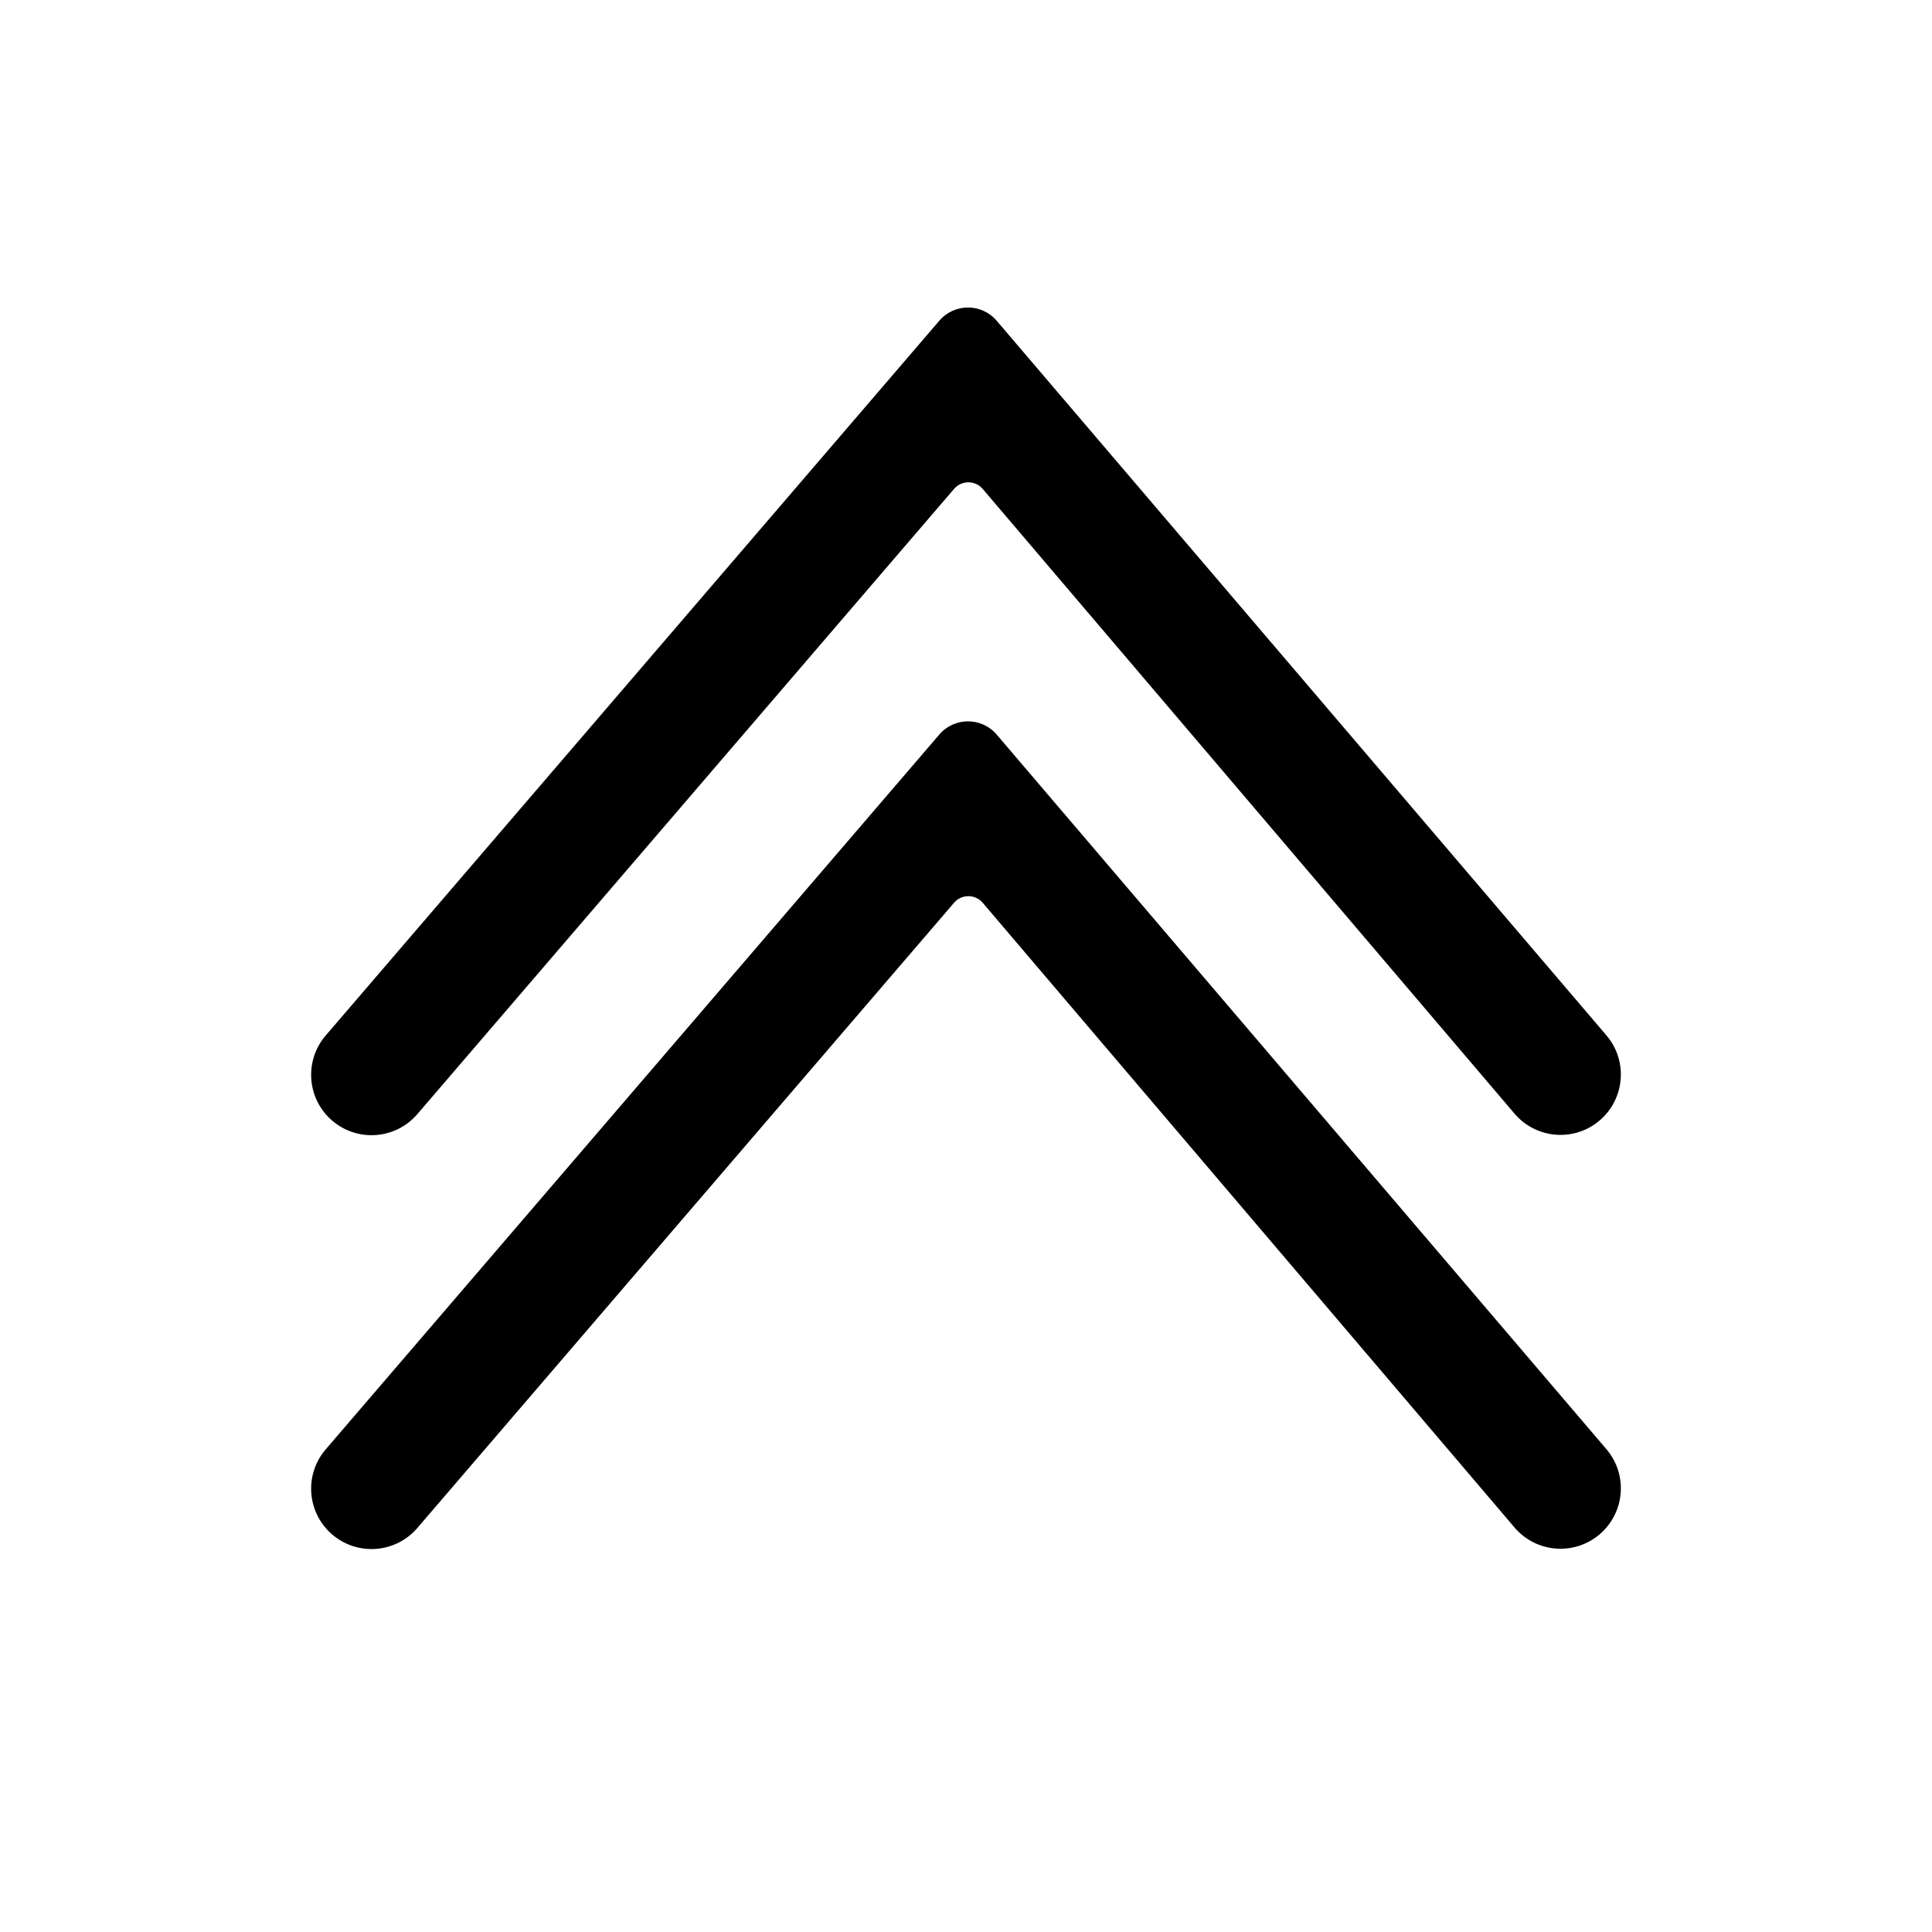 <?xml version="1.0" standalone="no"?>
<!DOCTYPE svg PUBLIC "-//W3C//DTD SVG 1.1//EN" "http://www.w3.org/Graphics/SVG/1.1/DTD/svg11.dtd">
<svg t="1758095122881" class="icon" viewBox="0 0 1024 1024" version="1.1"
  xmlns="http://www.w3.org/2000/svg" p-id="2084" xmlns:xlink="http://www.w3.org/1999/xlink"
  width="256" height="256">
  <path
    d="M848.05 813.04c-13.35 11.58-33.56 10.14-45.14-3.22l-282.1-331.38c-4-4.61-11.17-4.6-15.14 0.04L221.19 809.87c-11.51 13.41-31.71 14.95-45.12 3.44-13.41-11.51-14.95-31.71-3.44-45.12L497.88 389.3c7.96-9.27 22.29-9.3 30.29-0.07l323.1 378.68c11.57 13.34 10.13 33.55-3.22 45.13z"
    p-id="2085" fill="currentColor"></path>
  <path
    d="M848.05 593.69c-13.35 11.58-33.56 10.14-45.14-3.22l-282.1-331.38c-4-4.61-11.17-4.6-15.14 0.04L221.19 590.52c-11.51 13.41-31.71 14.95-45.12 3.44-13.41-11.51-14.95-31.71-3.44-45.12l325.25-378.88c7.96-9.27 22.29-9.3 30.29-0.07l323.1 378.68c11.57 13.33 10.13 33.54-3.22 45.12z"
    p-id="2086" fill="currentColor"></path>
</svg>
